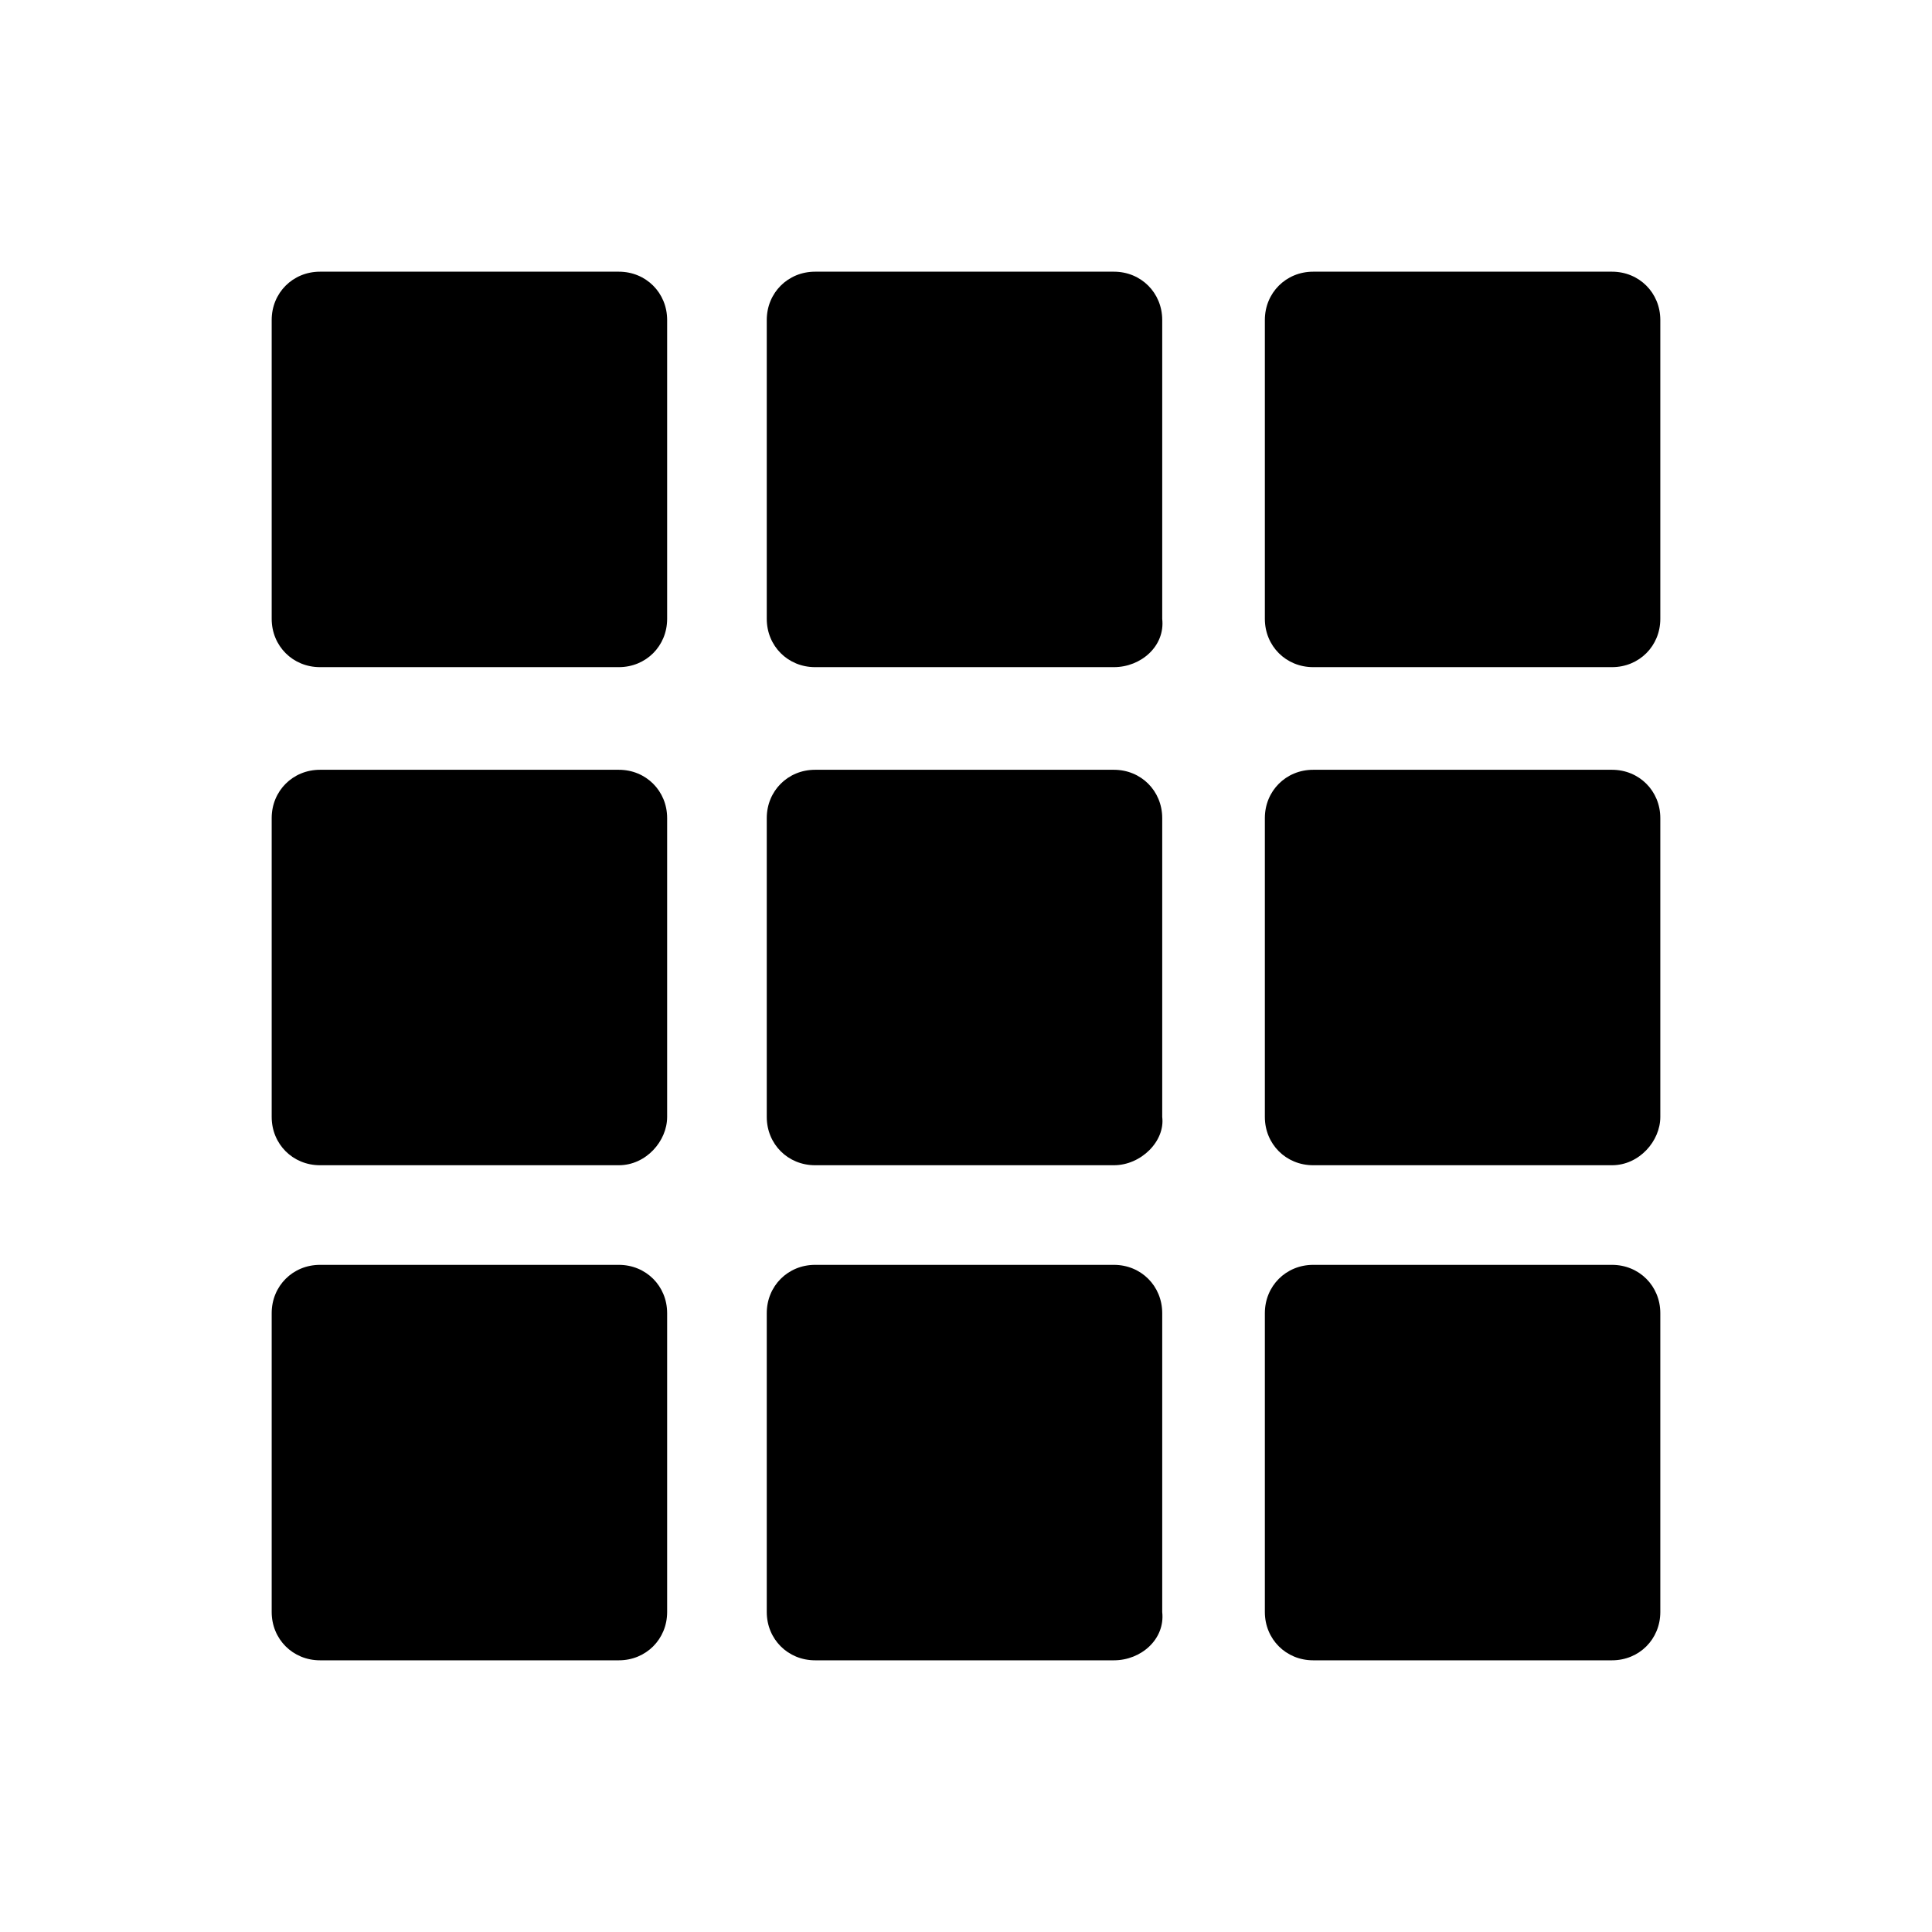 <?xml version="1.0" ?><!DOCTYPE svg  PUBLIC '-//W3C//DTD SVG 1.1//EN'  'http://www.w3.org/Graphics/SVG/1.1/DTD/svg11.dtd'><svg id="Lager_1" style="enable-background:new -265 388.9 64 64;" version="1.1" viewBox="-265 388.9 64 64" xml:space="preserve" xmlns="http://www.w3.org/2000/svg" xmlns:xlink="http://www.w3.org/1999/xlink"><g><path d="M-244.5,411h-9.9c-0.9,0-1.6-0.7-1.6-1.6v-9.9c0-0.9,0.7-1.6,1.6-1.6h9.9c0.9,0,1.6,0.7,1.6,1.6v9.9   C-242.9,410.3-243.6,411-244.5,411z"/><path d="M-228.1,411h-9.9c-0.9,0-1.6-0.7-1.6-1.6v-9.9c0-0.9,0.7-1.6,1.6-1.6h9.9c0.9,0,1.6,0.7,1.6,1.6v9.9   C-226.4,410.3-227.2,411-228.1,411z"/><path d="M-211.6,411h-9.9c-0.9,0-1.6-0.7-1.6-1.6v-9.9c0-0.9,0.7-1.6,1.6-1.6h9.9c0.9,0,1.6,0.7,1.6,1.6v9.9   C-210,410.3-210.7,411-211.6,411z"/><path d="M-244.5,427.5h-9.9c-0.9,0-1.6-0.7-1.6-1.6V416c0-0.9,0.7-1.6,1.6-1.6h9.9c0.9,0,1.6,0.7,1.6,1.6v9.9   C-242.9,426.7-243.6,427.5-244.5,427.5z"/><path d="M-228.1,427.5h-9.9c-0.9,0-1.6-0.7-1.6-1.6V416c0-0.9,0.7-1.6,1.6-1.6h9.9c0.9,0,1.6,0.7,1.6,1.6v9.9   C-226.4,426.7-227.2,427.5-228.1,427.5z"/><path d="M-211.6,427.5h-9.9c-0.9,0-1.6-0.7-1.6-1.6V416c0-0.9,0.7-1.6,1.6-1.6h9.9c0.9,0,1.6,0.7,1.6,1.6v9.9   C-210,426.7-210.7,427.5-211.6,427.5z"/><path d="M-244.5,443.9h-9.9c-0.9,0-1.6-0.7-1.6-1.6v-9.9c0-0.9,0.7-1.6,1.6-1.6h9.9c0.9,0,1.6,0.7,1.6,1.6v9.9   C-242.9,443.2-243.6,443.9-244.5,443.9z"/><path d="M-228.1,443.9h-9.9c-0.9,0-1.6-0.7-1.6-1.6v-9.9c0-0.9,0.7-1.6,1.6-1.6h9.9c0.9,0,1.6,0.7,1.6,1.6v9.9   C-226.4,443.2-227.2,443.9-228.1,443.9z"/><path d="M-211.6,443.9h-9.9c-0.9,0-1.6-0.7-1.6-1.6v-9.9c0-0.9,0.7-1.6,1.6-1.6h9.9c0.9,0,1.6,0.7,1.6,1.6v9.9   C-210,443.2-210.7,443.9-211.6,443.9z"/></g></svg>